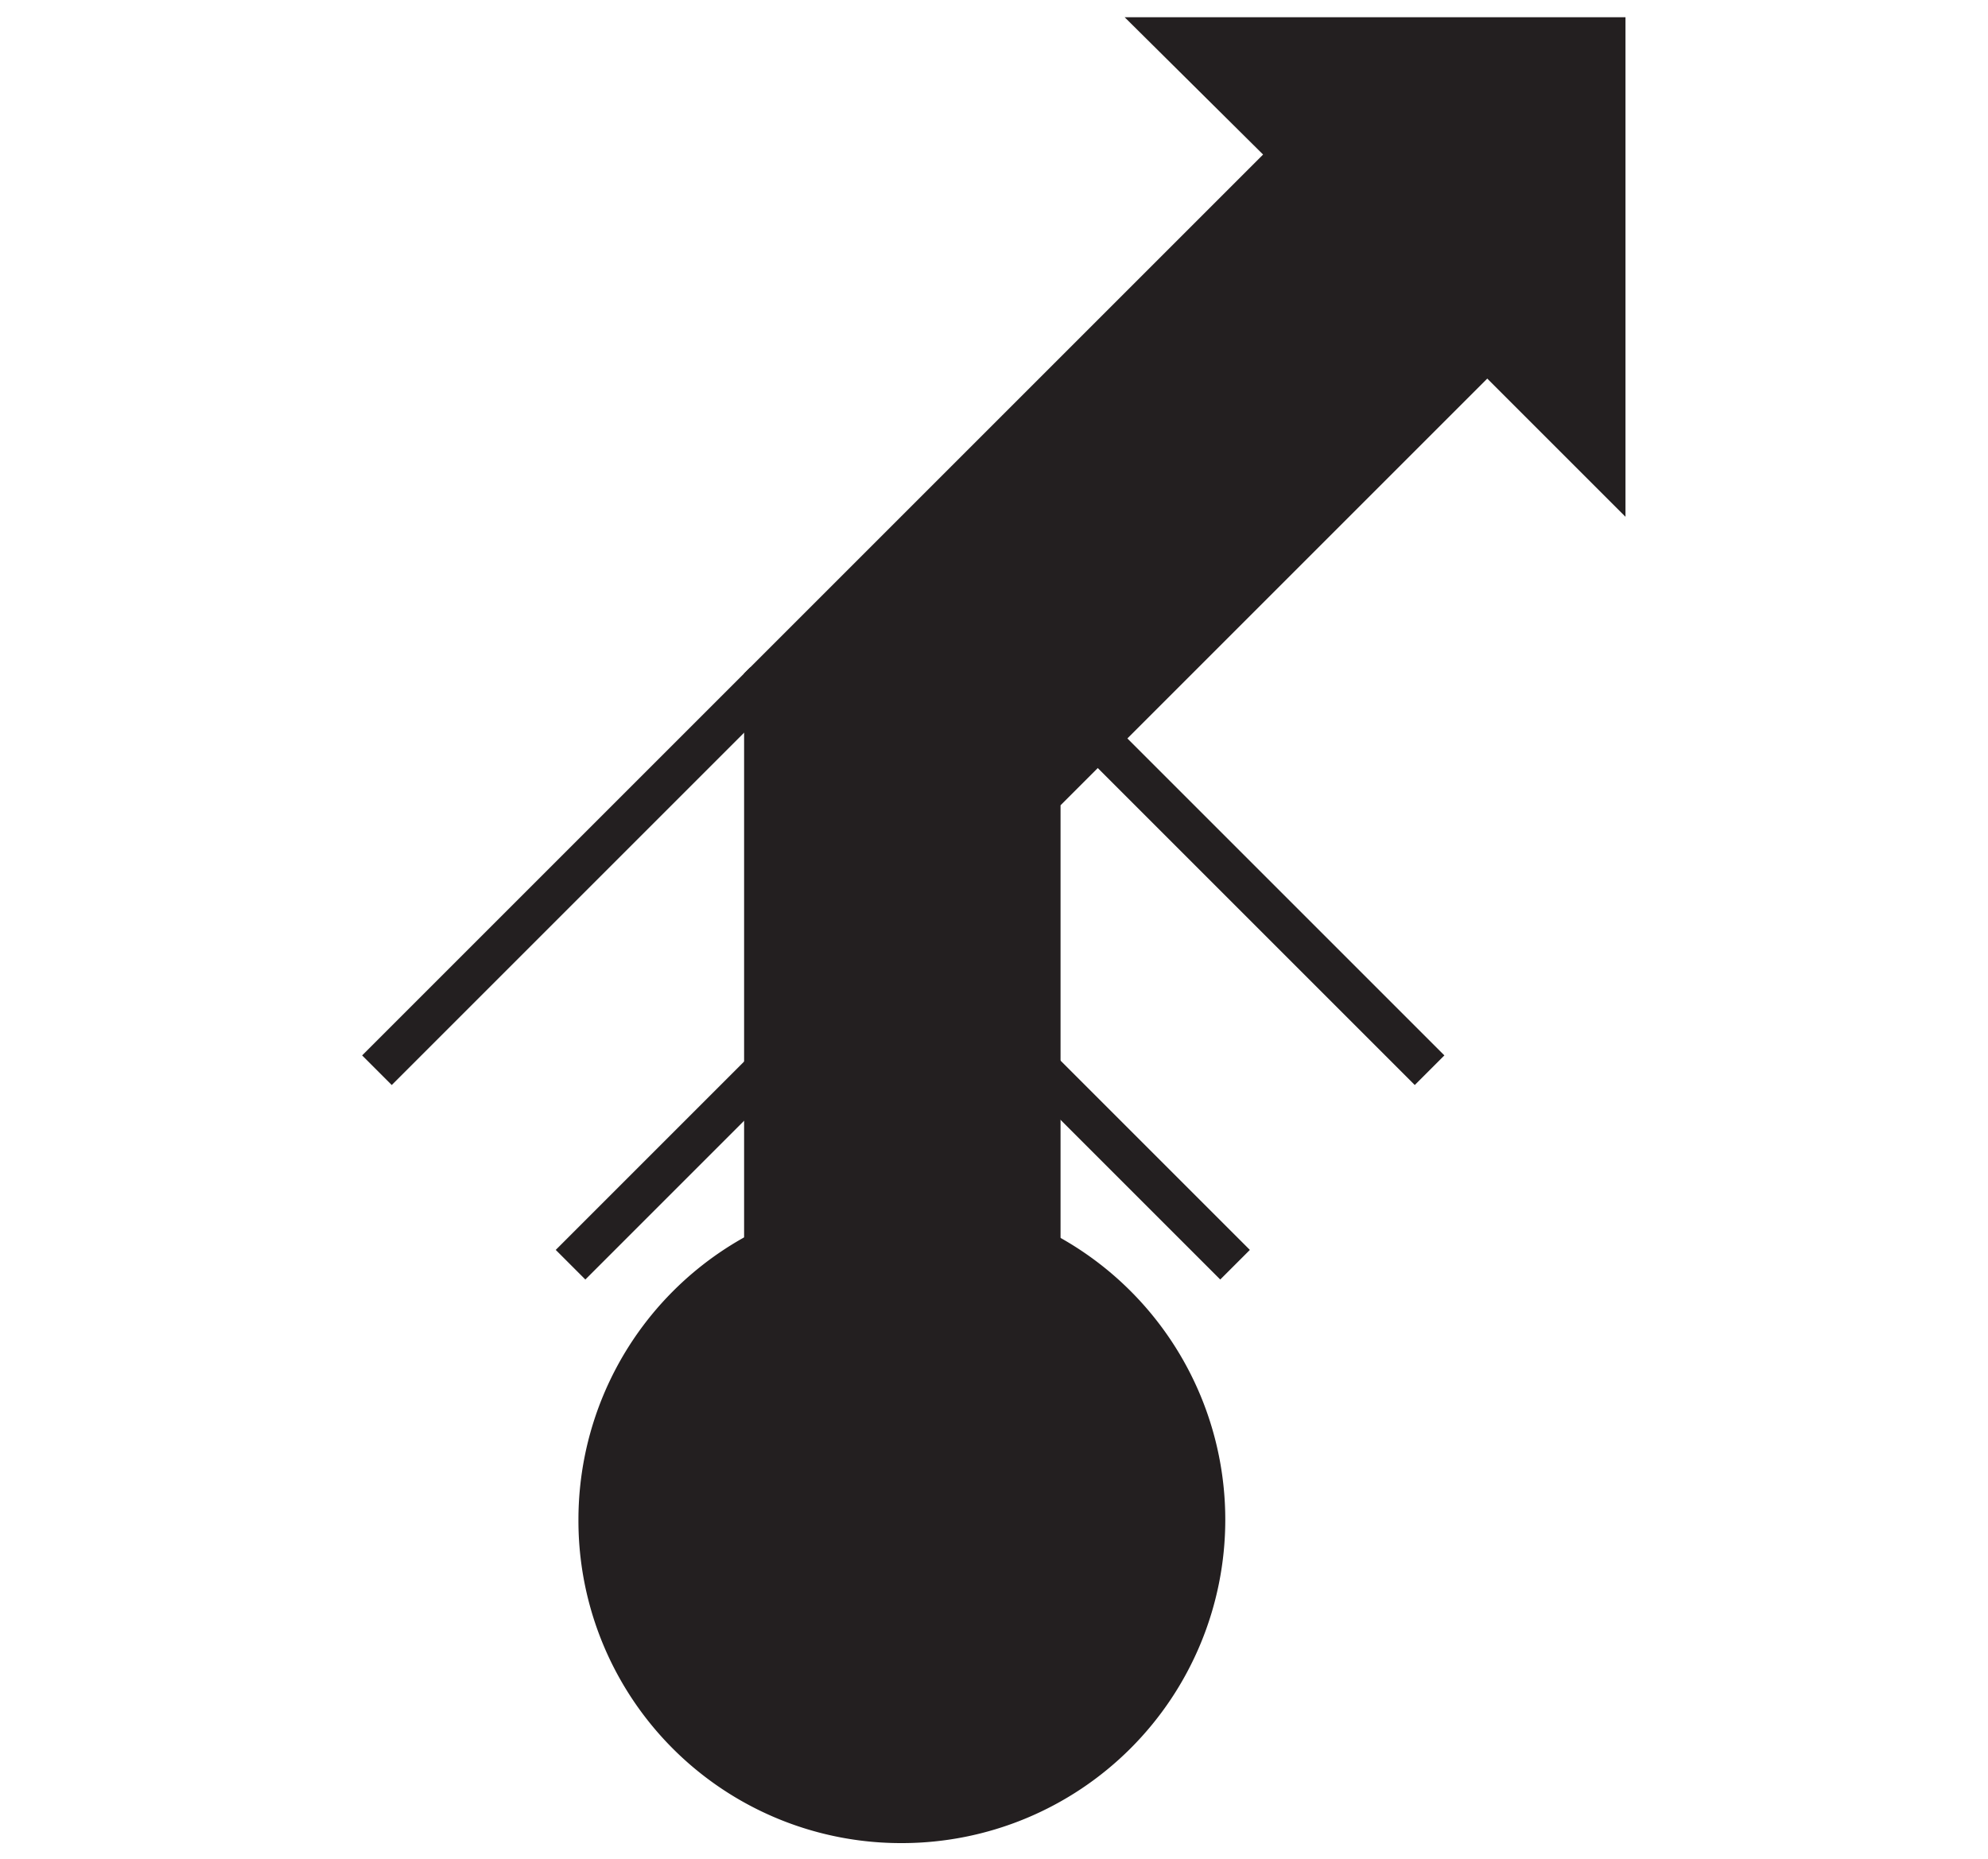 <svg id="Ebene_1" viewBox="0 0 21.36 19.98" xmlns="http://www.w3.org/2000/svg">
    <polygon fill="none" fill-rule="evenodd"
        points="10.68 0 0 0 0 19.98 10.68 19.98 21.36 19.98 21.36 0 10.68 0" />
    <rect fill="none" height="1.47" transform="translate(-123.52 5.15) rotate(-45)" width="5.9"
        x="85.71" y="94.7" />
    <rect fill="none" height="1.47" transform="translate(-123.95 6.16) rotate(-44.99)" width="5.9"
        x="86.75" y="95.75" />
    <line fill="none" stroke="#231f20" stroke-width="0.45" x1="8.22" x2="4.05" y1="7.33"
        y2="11.5" />
    <line fill="none" stroke="#231f20" stroke-width="0.45" x1="6.13" x2="10.3" y1="13.59"
        y2="9.42" />
    <path d="M91.69,105.08a3.25,3.25,0,1,0-3.25-3.25A3.24,3.24,0,0,0,91.69,105.08Z" fill="#231f20"
        stroke="#231f20" stroke-width="0.45" transform="translate(-82 -85.5)" />
    <polygon fill="#231f20" fill-rule="evenodd"
        points="13.89 1.66 12.63 0.41 17.24 0.41 17.24 5.01 15.98 3.75 11.17 8.56 11.17 18.17 9.69 18.17 8.22 18.17 8.22 7.33 13.89 1.66"
        stroke="#231f20" stroke-width="0.45" />
    <line fill="none" stroke="#231f20" stroke-width="0.45" x1="10.52" x2="15.36" y1="6.66"
        y2="11.5" />
    <line fill="none" stroke="#231f20" stroke-width="0.45" x1="13.27" x2="8.43" y1="13.59"
        y2="8.75" />
</svg>